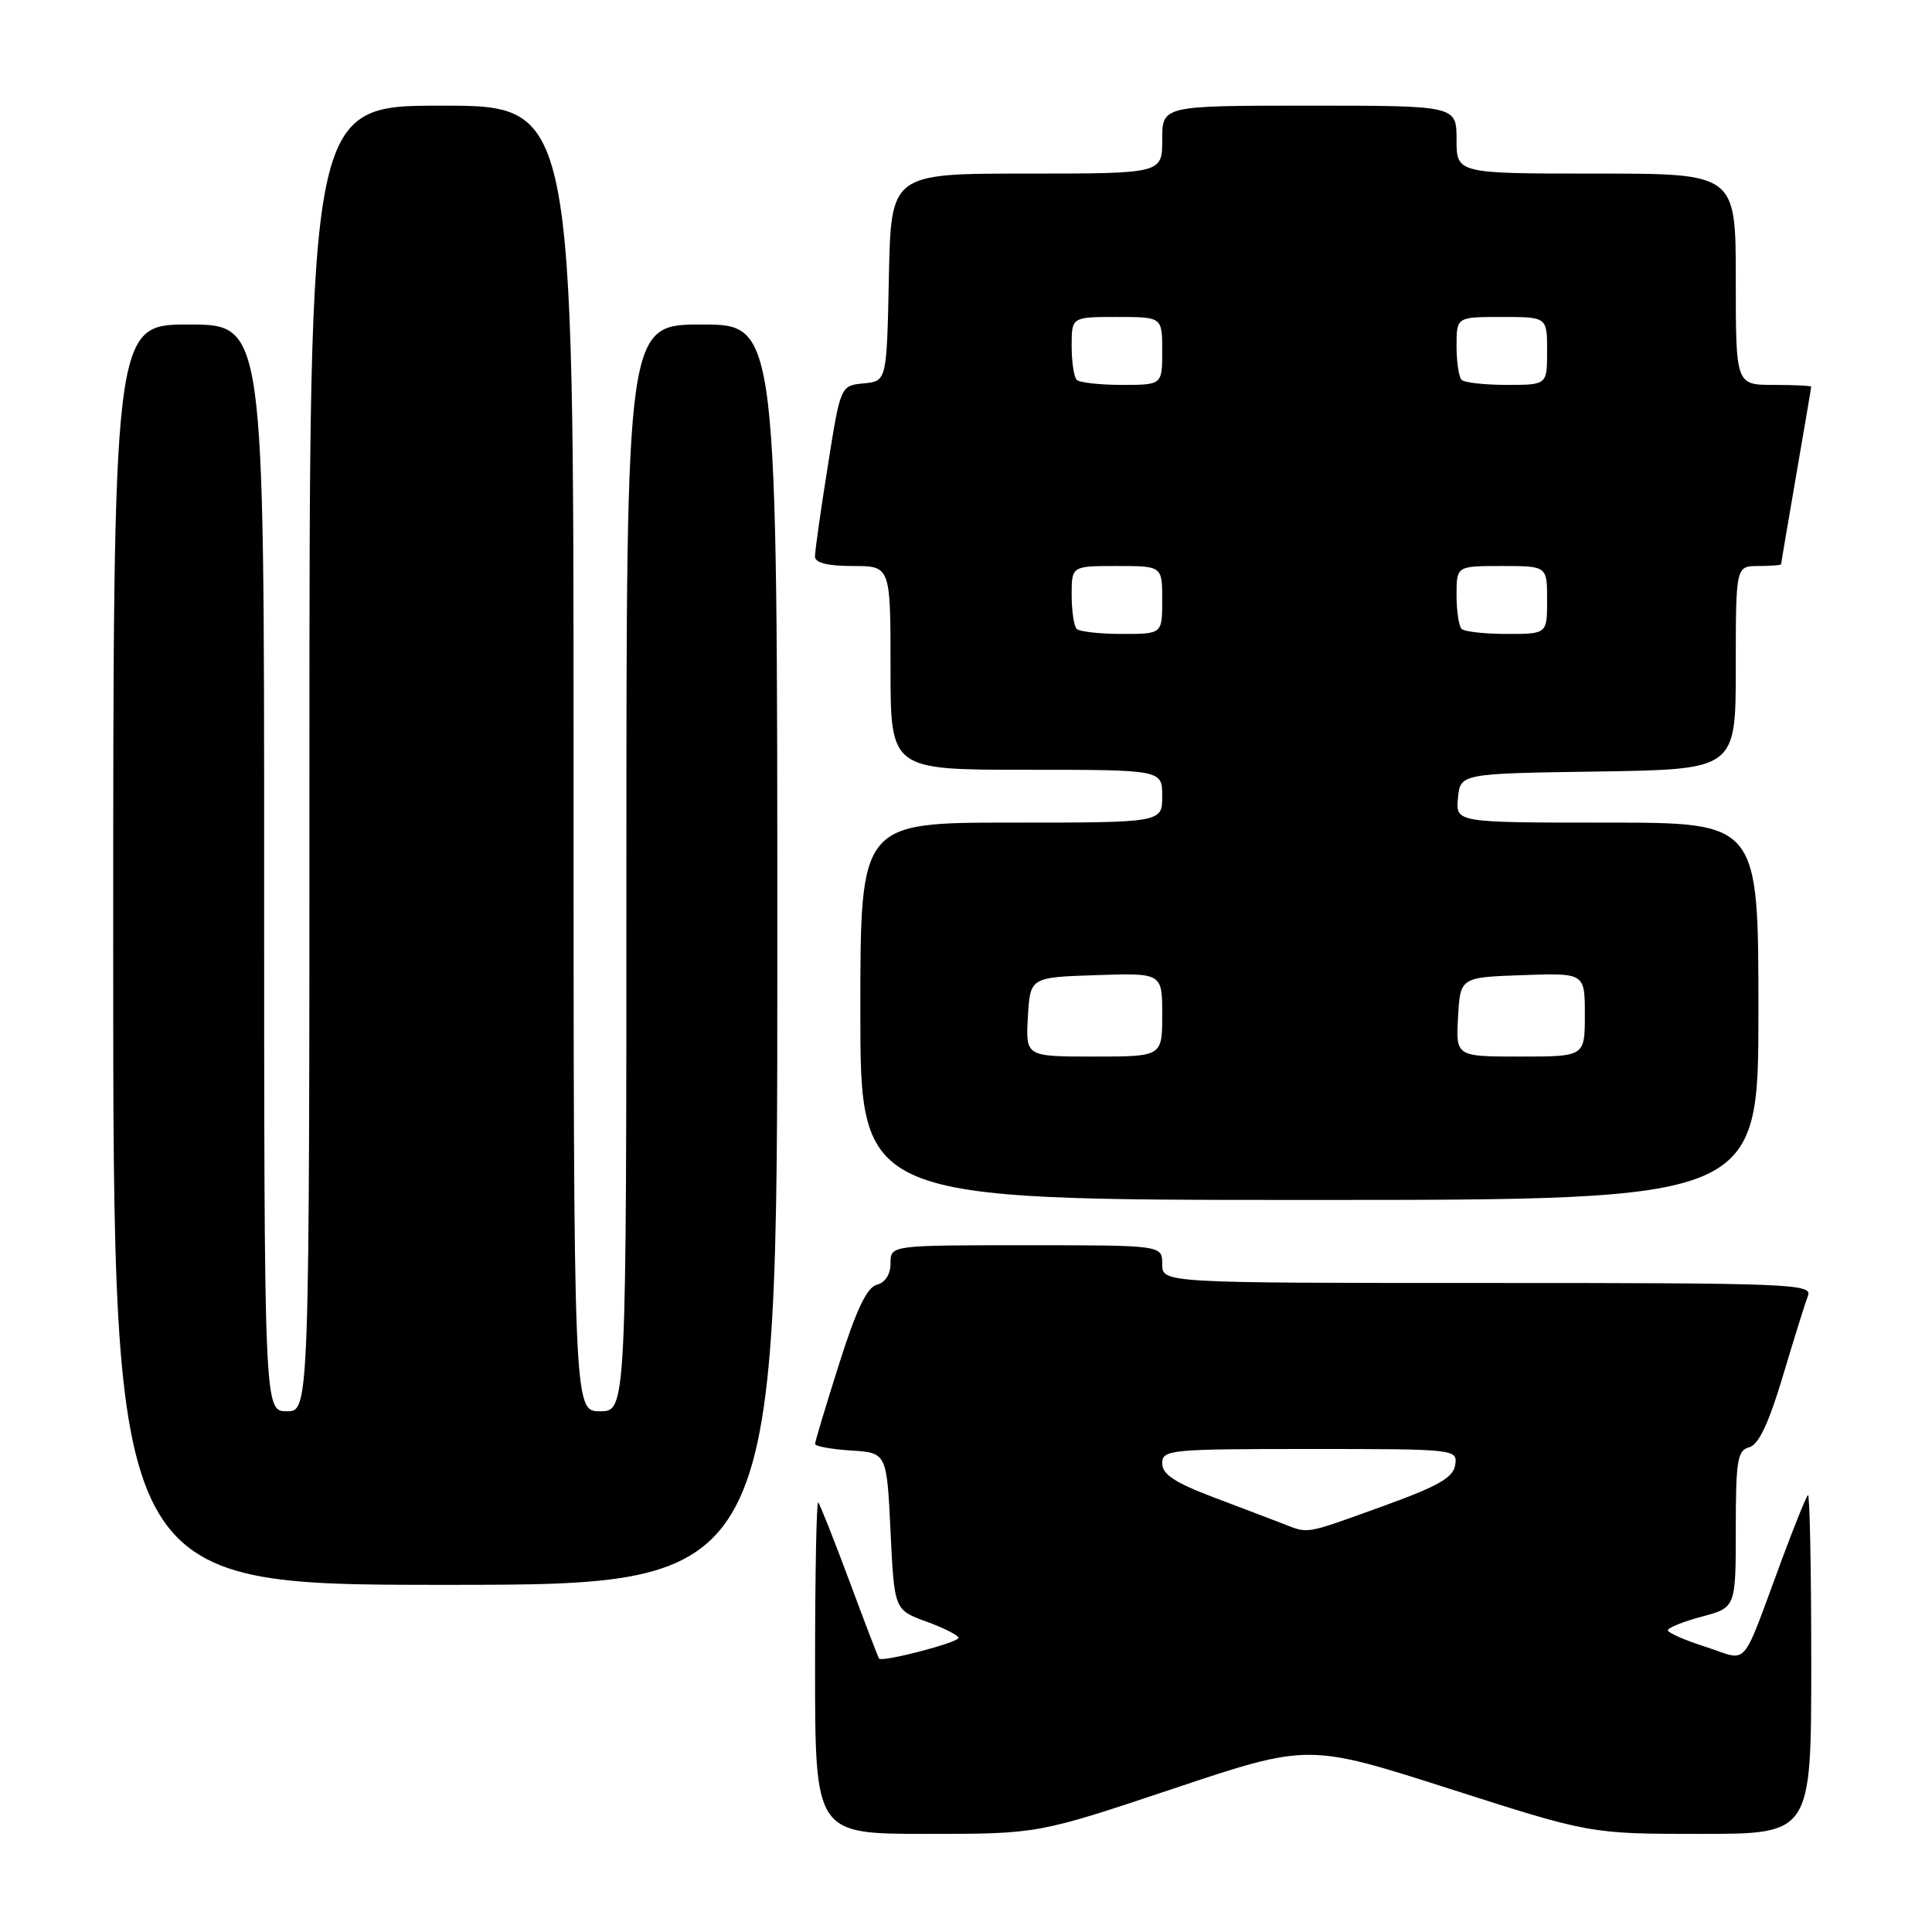 <?xml version="1.0" encoding="UTF-8" standalone="no"?>
<!DOCTYPE svg PUBLIC "-//W3C//DTD SVG 1.1//EN" "http://www.w3.org/Graphics/SVG/1.1/DTD/svg11.dtd" >
<svg xmlns="http://www.w3.org/2000/svg" xmlns:xlink="http://www.w3.org/1999/xlink" version="1.1" viewBox="0 0 256 256">
 <g >
 <path fill="currentColor"
d=" M 155.46 237.01 C 173.35 231.03 173.35 231.03 192.04 237.01 C 210.73 243.00 210.73 243.00 225.37 243.00 C 240.00 243.00 240.00 243.00 240.00 220.33 C 240.00 207.87 239.80 197.87 239.56 198.11 C 239.31 198.35 237.78 202.14 236.15 206.53 C 230.56 221.58 231.84 220.09 226.05 218.23 C 223.27 217.35 221.00 216.35 221.00 216.02 C 221.00 215.69 223.03 214.87 225.50 214.21 C 230.00 213.01 230.00 213.01 230.00 202.62 C 230.00 193.51 230.22 192.18 231.78 191.77 C 233.02 191.44 234.35 188.64 236.24 182.34 C 237.71 177.40 239.21 172.61 239.57 171.68 C 240.17 170.12 237.11 170.00 197.11 170.00 C 154.00 170.00 154.00 170.00 154.00 167.50 C 154.00 165.00 154.00 165.00 136.00 165.00 C 118.00 165.00 118.00 165.00 118.00 167.38 C 118.00 168.85 117.30 169.95 116.18 170.24 C 114.87 170.58 113.45 173.56 111.18 180.75 C 109.43 186.26 108.00 191.02 108.00 191.33 C 108.00 191.64 110.14 192.03 112.75 192.20 C 117.50 192.50 117.50 192.50 118.00 202.91 C 118.50 213.32 118.50 213.32 122.75 214.87 C 125.09 215.72 127.00 216.69 127.00 217.03 C 127.00 217.65 116.90 220.28 116.48 219.77 C 116.36 219.62 114.59 215.00 112.55 209.50 C 110.50 204.00 108.64 199.31 108.42 199.08 C 108.19 198.85 108.00 208.64 108.00 220.83 C 108.00 243.00 108.00 243.00 122.78 243.00 C 137.56 243.00 137.56 243.00 155.46 237.01 Z  M 103.00 126.50 C 103.00 43.00 103.00 43.00 93.00 43.00 C 83.00 43.00 83.00 43.00 83.00 115.00 C 83.00 187.00 83.00 187.00 79.50 187.00 C 76.00 187.00 76.00 187.00 76.00 100.50 C 76.00 14.00 76.00 14.00 58.50 14.00 C 41.00 14.00 41.00 14.00 41.00 100.50 C 41.00 187.00 41.00 187.00 38.00 187.00 C 35.00 187.00 35.00 187.00 35.00 115.00 C 35.00 43.00 35.00 43.00 25.00 43.00 C 15.00 43.00 15.00 43.00 15.00 126.50 C 15.00 210.00 15.00 210.00 59.00 210.00 C 103.00 210.00 103.00 210.00 103.00 126.50 Z  M 233.00 134.00 C 233.00 109.00 233.00 109.00 212.94 109.00 C 192.87 109.00 192.87 109.00 193.19 105.75 C 193.50 102.50 193.50 102.50 211.75 102.23 C 230.00 101.95 230.00 101.95 230.00 88.48 C 230.00 75.00 230.00 75.00 233.00 75.00 C 234.65 75.00 236.00 74.89 236.01 74.75 C 236.01 74.61 236.91 69.33 238.00 63.00 C 239.09 56.67 239.99 51.39 239.99 51.25 C 240.00 51.11 237.75 51.00 235.00 51.00 C 230.00 51.00 230.00 51.00 230.00 37.00 C 230.00 23.00 230.00 23.00 211.50 23.00 C 193.00 23.00 193.00 23.00 193.00 18.50 C 193.00 14.00 193.00 14.00 173.50 14.00 C 154.00 14.00 154.00 14.00 154.00 18.50 C 154.00 23.00 154.00 23.00 136.03 23.00 C 118.06 23.00 118.06 23.00 117.78 36.75 C 117.50 50.50 117.50 50.50 114.44 50.80 C 111.37 51.10 111.37 51.10 109.68 61.80 C 108.74 67.68 107.98 73.06 107.99 73.75 C 108.00 74.58 109.67 75.00 113.00 75.00 C 118.00 75.00 118.00 75.00 118.00 88.50 C 118.00 102.00 118.00 102.00 136.00 102.00 C 154.00 102.00 154.00 102.00 154.00 105.50 C 154.00 109.00 154.00 109.00 134.00 109.00 C 114.00 109.00 114.00 109.00 114.00 134.00 C 114.00 159.00 114.00 159.00 173.50 159.00 C 233.00 159.00 233.00 159.00 233.00 134.00 Z  M 170.00 201.90 C 168.62 201.37 164.46 199.78 160.75 198.38 C 155.66 196.45 154.00 195.35 154.00 193.91 C 154.00 192.09 154.96 192.00 173.57 192.00 C 192.93 192.00 193.14 192.02 192.82 194.12 C 192.57 195.80 190.57 196.93 183.13 199.62 C 172.73 203.37 173.45 203.24 170.00 201.90 Z  M 136.20 134.75 C 136.50 129.50 136.50 129.50 145.25 129.21 C 154.00 128.92 154.00 128.92 154.00 134.46 C 154.00 140.00 154.00 140.00 144.95 140.00 C 135.90 140.00 135.90 140.00 136.20 134.75 Z  M 193.20 134.75 C 193.50 129.50 193.50 129.50 201.75 129.21 C 210.00 128.92 210.00 128.92 210.00 134.46 C 210.00 140.00 210.00 140.00 201.45 140.00 C 192.90 140.00 192.90 140.00 193.20 134.75 Z  M 142.67 83.33 C 142.30 82.97 142.00 80.94 142.00 78.83 C 142.00 75.00 142.00 75.00 148.00 75.00 C 154.00 75.00 154.00 75.00 154.00 79.50 C 154.00 84.00 154.00 84.00 148.67 84.00 C 145.73 84.00 143.03 83.70 142.67 83.33 Z  M 193.67 83.33 C 193.30 82.97 193.00 80.94 193.00 78.83 C 193.00 75.00 193.00 75.00 199.00 75.00 C 205.00 75.00 205.00 75.00 205.00 79.50 C 205.00 84.00 205.00 84.00 199.67 84.00 C 196.73 84.00 194.03 83.70 193.67 83.33 Z  M 142.67 50.33 C 142.30 49.97 142.00 47.94 142.00 45.83 C 142.00 42.00 142.00 42.00 148.00 42.00 C 154.00 42.00 154.00 42.00 154.00 46.50 C 154.00 51.00 154.00 51.00 148.67 51.00 C 145.73 51.00 143.03 50.70 142.67 50.33 Z  M 193.67 50.33 C 193.30 49.97 193.00 47.94 193.00 45.83 C 193.00 42.00 193.00 42.00 199.00 42.00 C 205.00 42.00 205.00 42.00 205.00 46.50 C 205.00 51.00 205.00 51.00 199.67 51.00 C 196.73 51.00 194.03 50.70 193.67 50.33 Z "/>
</g>
</svg>